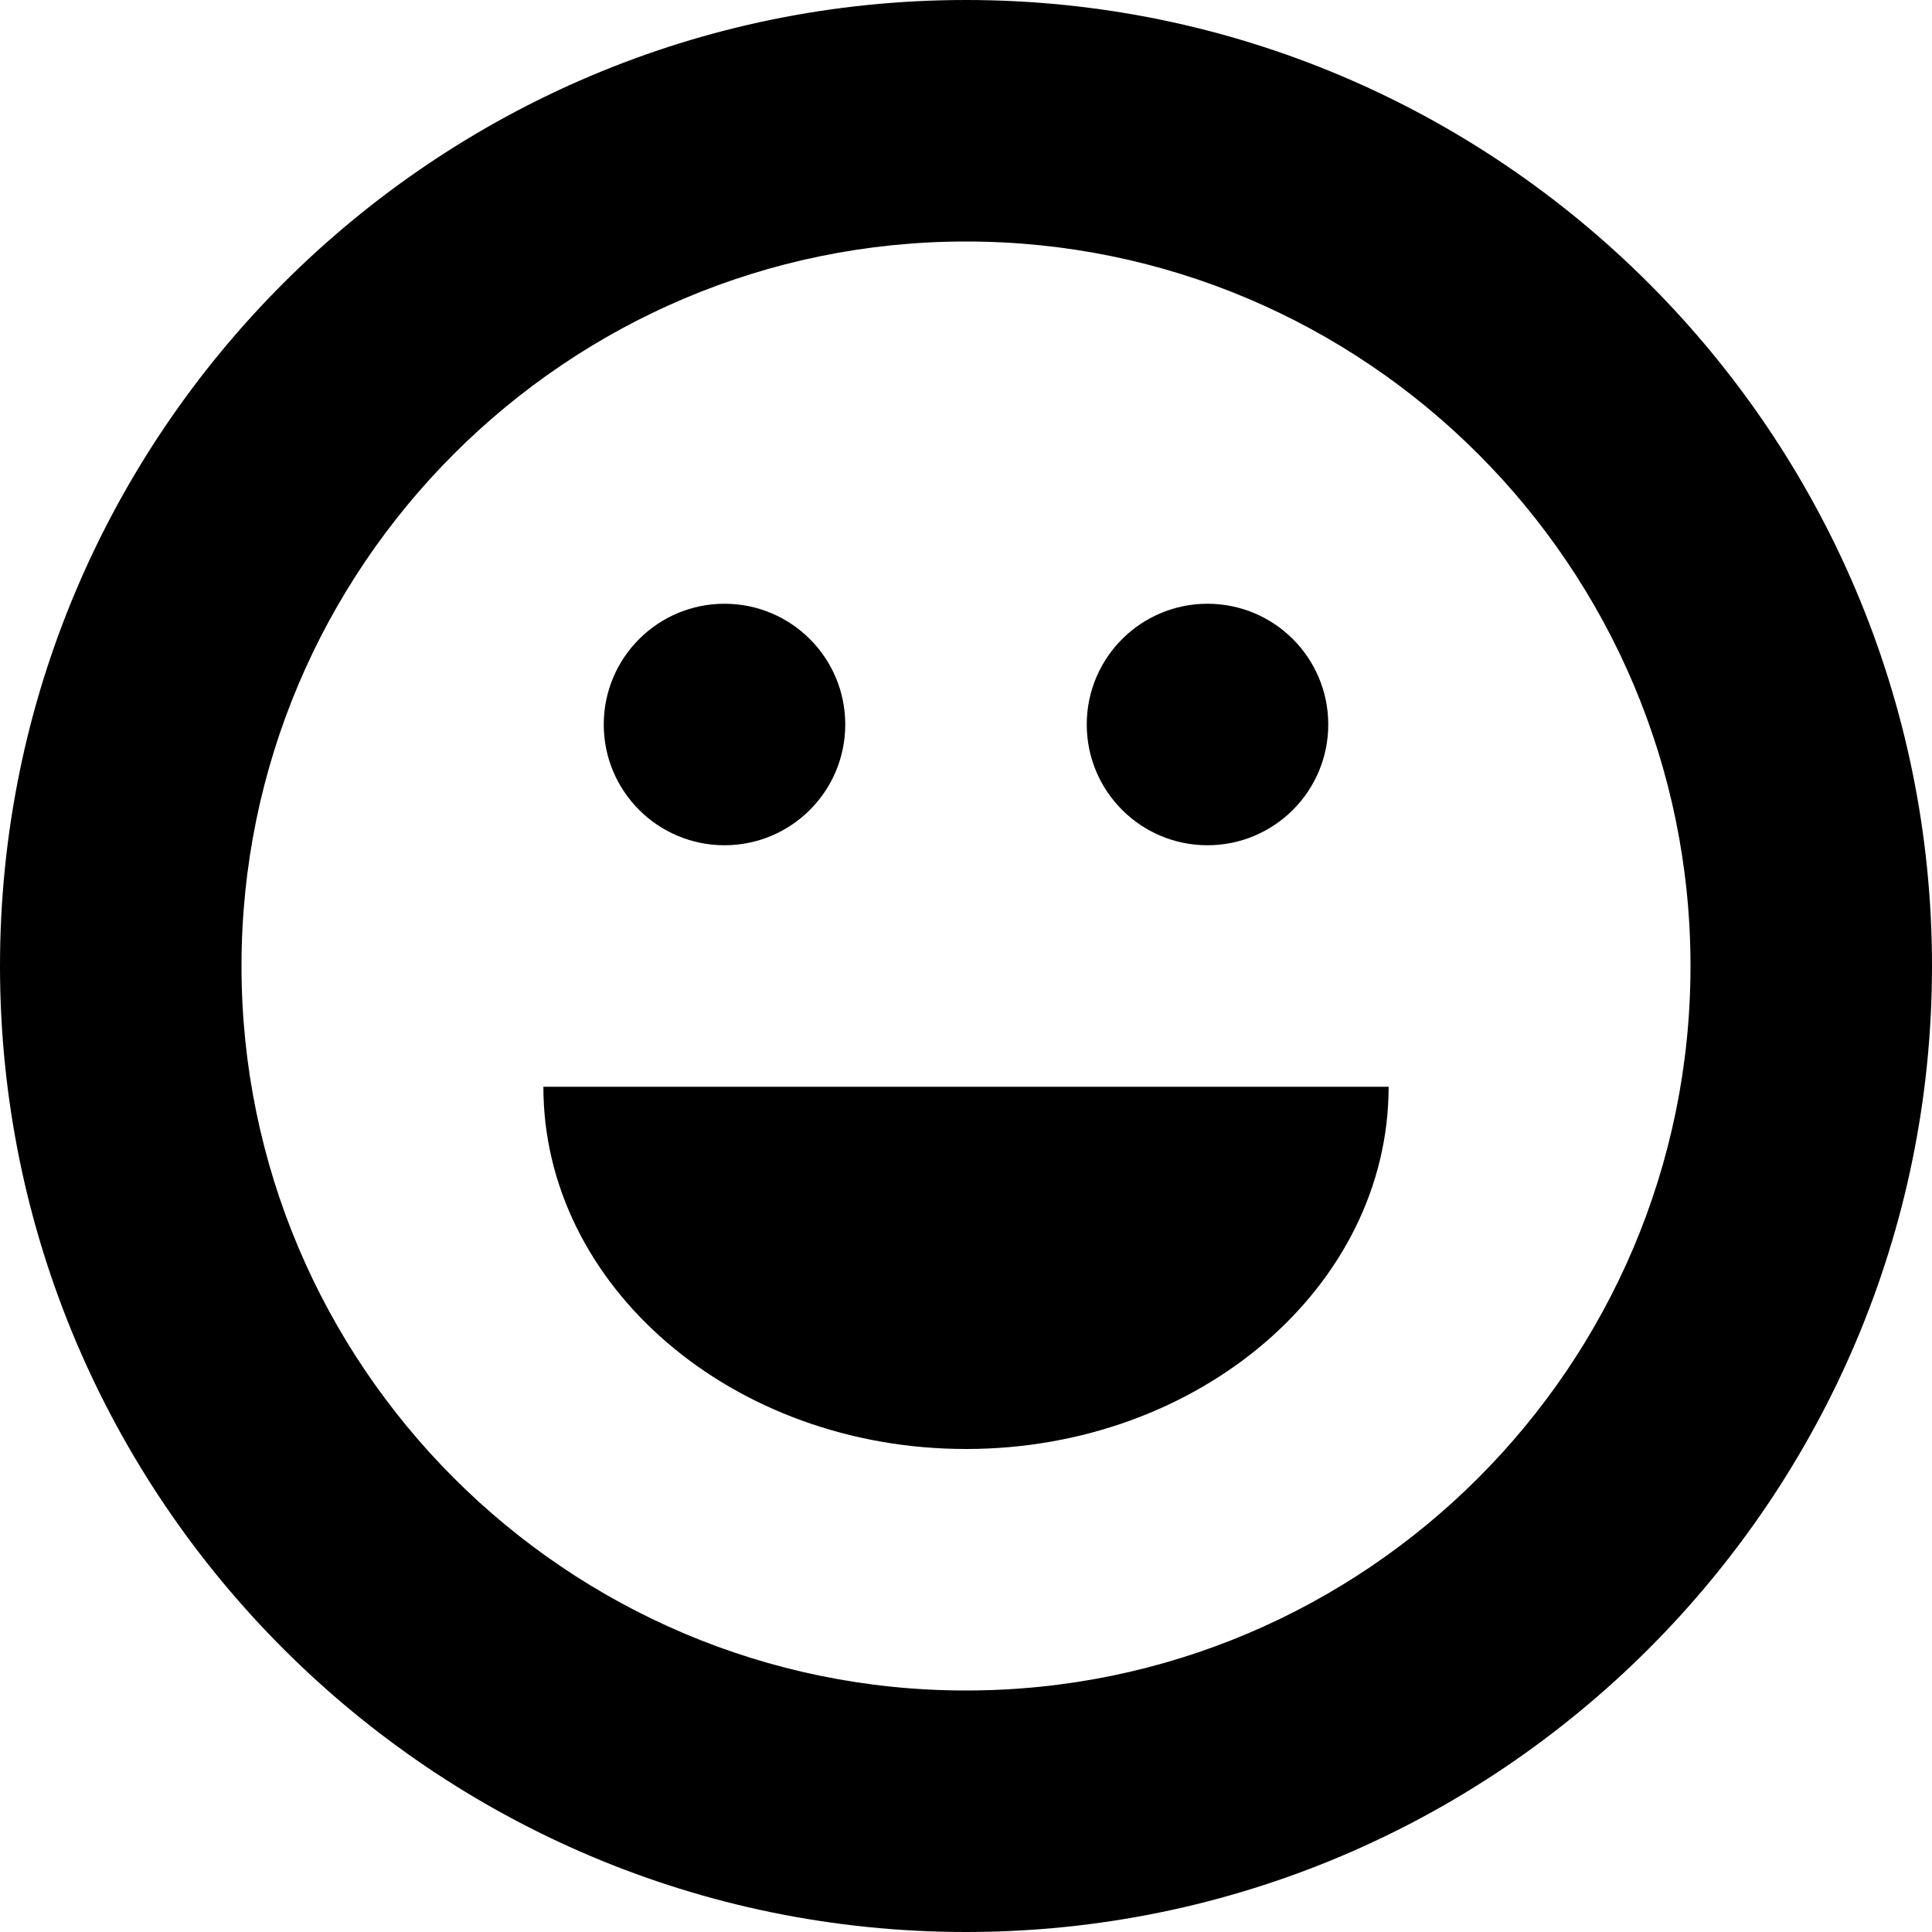 <svg xmlns="http://www.w3.org/2000/svg" xlink="http://www.w3.org/1999/xlink" width="16" height="16" viewBox="0 0 16 16"><path d="M8,0 C3.589,0 0,3.589 0,8 C0,12.411 3.589,16 8,16 C12.411,16 16,12.411 16,8 C16,3.589 12.411,0 8,0 M8,14 C4.691,14 2,11.309 2,8 C2,4.691 4.691,2 8,2 C11.309,2 14,4.691 14,8 C14,11.309 11.309,14 8,14 Z M6,7 C6.552,7 7,6.553 7,6 C7,5.447 6.552,5 6,5 C5.448,5 5,5.447 5,6 C5,6.553 5.448,7 6,7 Z M10,7 C10.552,7 11,6.553 11,6 C11,5.447 10.552,5 10,5 C9.448,5 9,5.447 9,6 C9,6.553 9.448,7 10,7 Z M8,12 C9.93,12 11.5,10.654 11.5,9 L4.5,9 C4.5,10.654 6.07,12 8,12 Z"/></svg>
